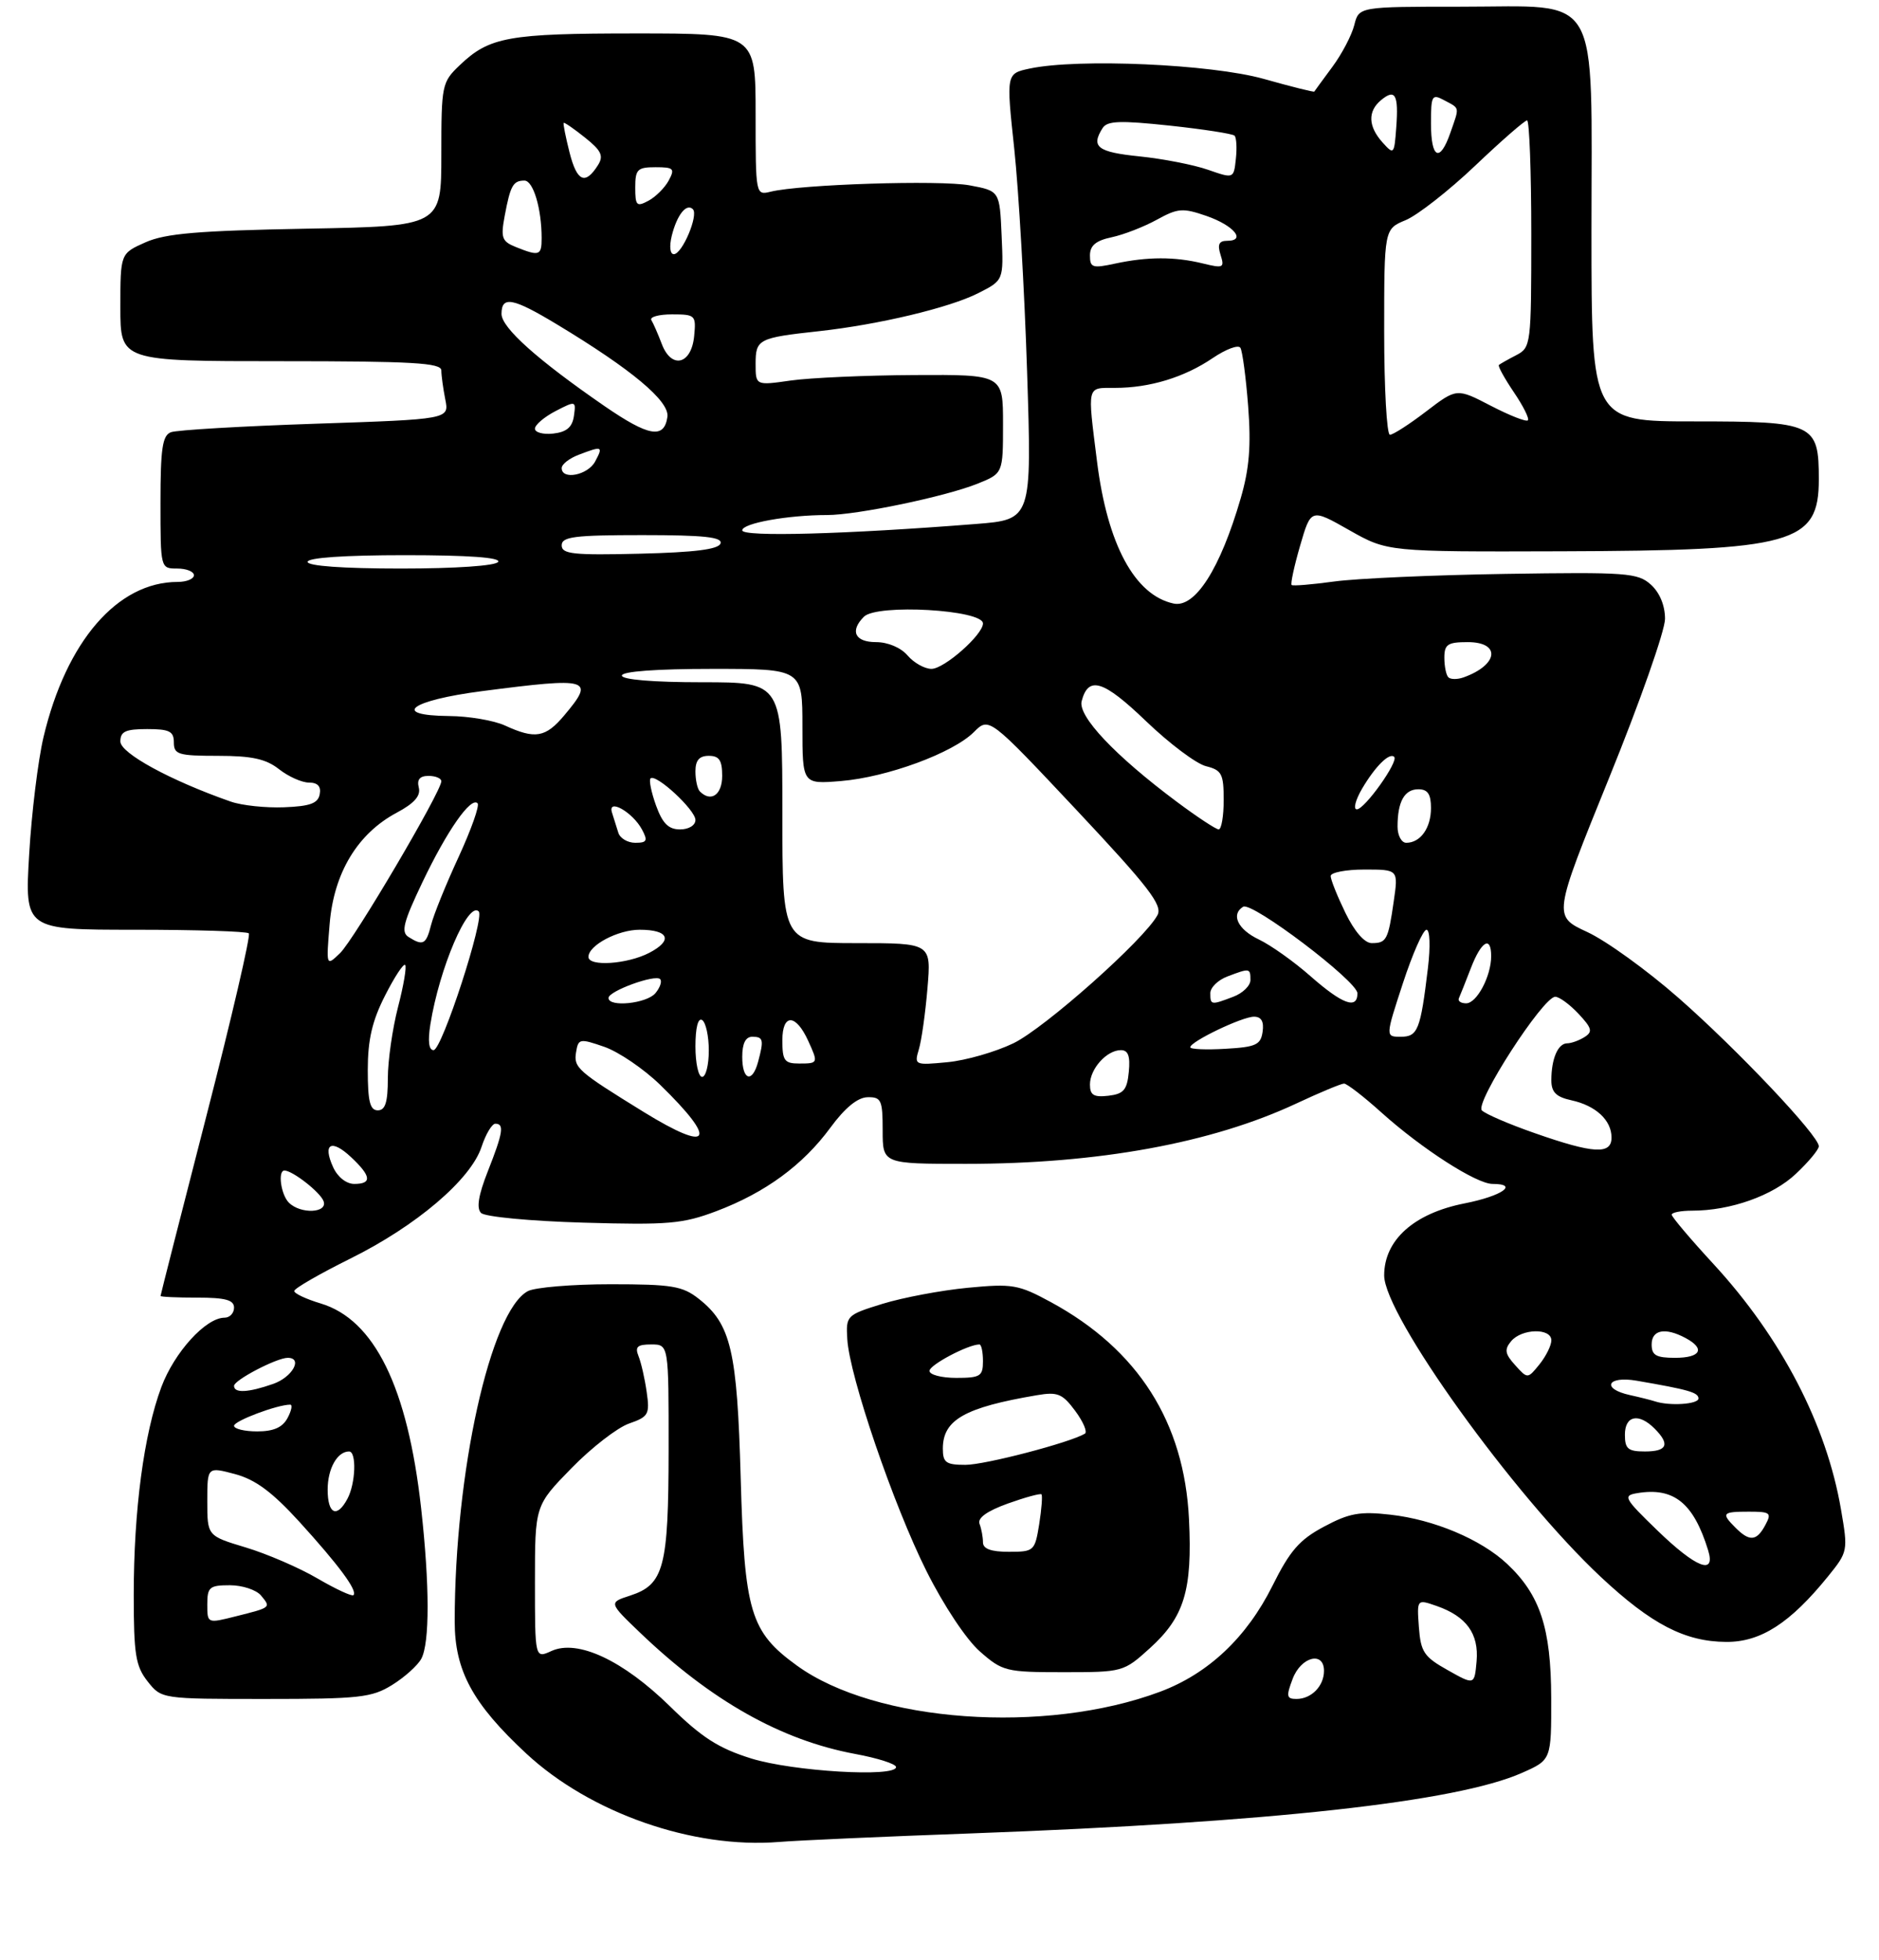 <?xml version="1.0" encoding="UTF-8" standalone="no"?>
<!DOCTYPE svg PUBLIC "-//W3C//DTD SVG 1.1//EN" "http://www.w3.org/Graphics/SVG/1.1/DTD/svg11.dtd" >
<svg xmlns="http://www.w3.org/2000/svg" xmlns:xlink="http://www.w3.org/1999/xlink" version="1.1" viewBox="0 0 281 293">
 <g >
 <path fill="currentColor"
d=" M 145.50 274.09 C 189.91 272.46 217.81 269.39 227.61 265.05 C 232.00 263.11 232.00 263.11 231.98 253.81 C 231.95 243.39 230.32 238.44 225.38 233.80 C 221.47 230.14 214.45 227.18 207.92 226.45 C 203.38 225.93 201.77 226.22 198.00 228.24 C 194.33 230.19 192.91 231.83 190.30 237.07 C 186.44 244.81 180.70 250.22 173.49 252.92 C 156.29 259.35 130.94 257.53 119.19 249.02 C 112.20 243.96 111.33 241.05 110.77 221.00 C 110.24 201.89 109.32 197.97 104.49 194.17 C 102.06 192.26 100.49 192.00 91.30 192.00 C 85.56 192.00 80.00 192.47 78.94 193.03 C 73.34 196.03 68.00 220.15 68.00 242.41 C 68.00 249.77 70.68 254.71 78.71 262.17 C 88.28 271.05 103.62 276.42 116.50 275.38 C 119.25 275.15 132.30 274.57 145.50 274.09 Z  M 58.64 251.91 C 60.50 250.76 62.47 248.99 63.01 247.98 C 64.27 245.62 64.26 236.98 62.98 225.50 C 60.97 207.41 56.00 197.28 47.95 194.87 C 45.78 194.22 44.00 193.38 44.00 193.01 C 44.00 192.63 47.77 190.46 52.38 188.17 C 62.26 183.28 70.40 176.35 72.01 171.47 C 72.64 169.56 73.57 168.00 74.08 168.00 C 75.44 168.00 75.23 169.35 72.95 175.12 C 71.54 178.70 71.23 180.63 71.94 181.34 C 72.52 181.92 79.32 182.56 87.24 182.79 C 99.97 183.16 102.10 182.97 107.14 181.07 C 114.44 178.31 120.06 174.20 124.19 168.58 C 126.37 165.61 128.27 164.06 129.75 164.04 C 131.79 164.00 132.00 164.47 132.00 169.00 C 132.00 174.00 132.00 174.00 144.43 174.00 C 164.23 174.00 181.20 170.90 193.86 164.98 C 197.36 163.34 200.58 162.00 201.00 162.00 C 201.43 162.00 203.97 163.96 206.64 166.37 C 212.66 171.77 220.80 177.00 223.20 177.00 C 227.21 177.00 224.62 178.81 219.03 179.91 C 211.45 181.40 207.00 185.39 207.00 190.68 C 207.00 196.63 226.36 223.56 239.41 235.77 C 246.97 242.84 251.99 245.44 258.16 245.47 C 263.32 245.50 267.71 242.67 273.39 235.66 C 276.35 232.00 276.38 231.85 275.32 225.69 C 273.15 212.98 266.40 200.00 256.25 188.98 C 252.81 185.25 250.00 181.93 250.00 181.60 C 250.00 181.27 251.38 181.00 253.06 181.00 C 258.79 181.00 265.12 178.76 268.57 175.49 C 270.46 173.72 272.00 171.86 272.00 171.37 C 272.00 169.79 259.84 156.93 251.03 149.20 C 246.34 145.08 240.19 140.64 237.37 139.34 C 232.25 136.97 232.25 136.97 240.62 116.34 C 245.23 105.00 249.00 94.28 249.00 92.52 C 249.00 90.52 248.20 88.59 246.88 87.40 C 244.92 85.64 243.27 85.52 225.13 85.80 C 214.33 85.97 202.80 86.48 199.50 86.94 C 196.20 87.39 193.35 87.63 193.16 87.46 C 192.97 87.29 193.54 84.64 194.43 81.58 C 196.05 76.01 196.05 76.01 201.78 79.26 C 207.50 82.50 207.50 82.50 233.50 82.42 C 268.22 82.32 272.00 81.27 272.00 71.67 C 272.00 63.32 271.31 63.00 253.35 63.00 C 238.00 63.00 238.00 63.00 238.00 34.63 C 238.00 -1.88 239.67 1.00 218.54 1.00 C 203.22 1.00 203.22 1.00 202.53 3.75 C 202.15 5.26 200.68 8.07 199.25 10.00 C 197.82 11.93 196.61 13.59 196.55 13.69 C 196.49 13.80 193.08 12.95 188.97 11.79 C 181.10 9.59 161.22 8.71 153.99 10.25 C 150.47 11.00 150.47 11.00 151.68 22.25 C 152.34 28.44 153.21 43.44 153.60 55.59 C 154.31 77.68 154.31 77.68 145.90 78.34 C 126.54 79.87 111.00 80.30 111.00 79.29 C 111.00 78.23 117.81 77.00 123.68 77.00 C 128.15 77.00 141.32 74.26 146.17 72.32 C 150.00 70.78 150.00 70.78 150.00 63.39 C 150.00 56.00 150.00 56.00 136.75 56.07 C 129.46 56.11 121.14 56.48 118.25 56.89 C 113.00 57.64 113.00 57.64 113.00 54.39 C 113.00 50.71 113.41 50.50 122.50 49.51 C 131.41 48.53 142.00 46.01 146.29 43.83 C 150.09 41.91 150.09 41.91 149.79 35.23 C 149.50 28.55 149.50 28.55 145.00 27.71 C 140.59 26.89 119.69 27.56 115.25 28.66 C 113.01 29.21 113.00 29.16 113.00 17.11 C 113.00 5.00 113.00 5.00 95.07 5.00 C 76.02 5.00 73.19 5.51 68.75 9.75 C 66.08 12.29 66.00 12.70 66.00 23.10 C 66.00 33.82 66.00 33.82 45.75 34.19 C 29.61 34.49 24.74 34.90 21.75 36.23 C 18.00 37.90 18.00 37.90 18.00 45.95 C 18.00 54.00 18.00 54.00 42.00 54.00 C 61.70 54.00 66.00 54.25 66.00 55.38 C 66.00 56.13 66.27 58.08 66.59 59.71 C 67.19 62.68 67.19 62.68 47.15 63.35 C 36.13 63.72 26.42 64.29 25.56 64.62 C 24.29 65.10 24.00 67.07 24.00 75.11 C 24.00 84.99 24.00 85.00 26.50 85.00 C 27.88 85.00 29.00 85.45 29.00 86.00 C 29.00 86.55 27.90 87.00 26.57 87.00 C 17.57 87.00 9.90 95.88 6.50 110.23 C 5.69 113.68 4.72 121.56 4.36 127.75 C 3.70 139.00 3.70 139.00 20.18 139.00 C 29.25 139.00 36.91 139.24 37.21 139.54 C 37.51 139.84 34.66 152.10 30.88 166.79 C 27.10 181.48 24.01 193.61 24.01 193.75 C 24.00 193.89 26.48 194.00 29.50 194.00 C 33.72 194.00 35.00 194.35 35.00 195.50 C 35.00 196.32 34.36 197.00 33.58 197.00 C 30.78 197.00 26.08 202.16 24.13 207.37 C 21.52 214.36 20.00 225.77 20.00 238.44 C 20.00 247.34 20.28 249.09 22.07 251.37 C 24.15 254.00 24.15 254.00 39.70 254.00 C 53.74 254.00 55.59 253.80 58.64 251.91 Z  M 171.94 246.43 C 177.11 241.76 178.33 237.76 177.81 227.13 C 177.11 212.61 170.19 201.75 157.15 194.67 C 152.30 192.04 151.42 191.89 144.71 192.53 C 140.75 192.91 135.03 193.99 132.00 194.92 C 126.60 196.59 126.50 196.69 126.71 200.20 C 127.03 205.74 133.61 225.02 138.56 234.90 C 141.13 240.03 144.51 245.12 146.54 246.90 C 149.92 249.87 150.44 250.00 159.03 250.00 C 167.90 250.00 168.04 249.96 171.94 246.43 Z  M 112.35 262.90 C 107.47 261.38 104.96 259.78 100.20 255.11 C 93.15 248.21 86.38 245.05 82.47 246.83 C 80.00 247.96 80.00 247.96 80.00 236.52 C 80.00 225.09 80.00 225.09 85.45 219.51 C 88.44 216.44 92.32 213.44 94.06 212.83 C 96.99 211.81 97.19 211.45 96.71 208.11 C 96.43 206.13 95.88 203.71 95.49 202.75 C 94.93 201.35 95.31 201.00 97.39 201.00 C 100.00 201.00 100.00 201.00 99.99 216.75 C 99.97 234.36 99.30 236.90 94.23 238.55 C 91.02 239.59 91.02 239.59 95.76 244.13 C 106.38 254.28 116.81 260.16 127.88 262.22 C 131.25 262.84 134.00 263.72 134.00 264.18 C 134.00 265.75 118.59 264.84 112.35 262.90 Z  M 193.31 251.00 C 194.56 247.68 198.00 246.80 198.00 249.80 C 198.00 252.07 196.11 254.00 193.89 254.00 C 192.40 254.00 192.32 253.61 193.31 251.00 Z  M 216.50 249.69 C 212.95 247.70 212.47 246.98 212.19 243.26 C 211.89 239.07 211.89 239.07 214.85 240.10 C 219.30 241.65 221.18 244.25 220.82 248.37 C 220.50 251.94 220.50 251.94 216.50 249.69 Z  M 31.00 239.86 C 31.00 237.28 31.33 237.00 34.38 237.00 C 36.24 237.00 38.32 237.69 39.02 238.52 C 40.54 240.35 40.59 240.31 35.25 241.65 C 31.00 242.72 31.00 242.72 31.00 239.86 Z  M 47.47 235.98 C 44.74 234.38 39.91 232.30 36.75 231.35 C 31.00 229.62 31.00 229.62 31.00 224.45 C 31.00 219.28 31.00 219.28 35.14 220.38 C 38.20 221.20 40.69 223.05 44.75 227.49 C 50.69 234.02 53.51 237.83 52.86 238.48 C 52.63 238.70 50.21 237.58 47.47 235.98 Z  M 247.86 228.81 C 242.86 223.97 242.66 223.59 244.85 223.23 C 250.31 222.32 253.26 224.69 255.44 231.75 C 256.62 235.57 253.66 234.42 247.86 228.81 Z  M 259.57 228.43 C 257.36 226.22 257.54 226.00 261.54 226.00 C 264.76 226.00 264.98 226.18 264.00 228.00 C 262.71 230.41 261.66 230.51 259.57 228.43 Z  M 49.00 222.70 C 49.00 219.57 50.44 217.00 52.20 217.00 C 53.35 217.00 53.19 221.78 51.96 224.07 C 50.39 227.02 49.00 226.38 49.00 222.70 Z  M 243.00 214.50 C 243.00 211.63 245.06 211.20 247.43 213.57 C 249.79 215.93 249.34 217.00 246.00 217.00 C 243.47 217.00 243.00 216.61 243.00 214.50 Z  M 35.00 213.16 C 35.00 212.43 41.47 210.00 43.40 210.00 C 43.77 210.00 43.59 210.90 43.00 212.00 C 42.25 213.41 40.91 214.00 38.46 214.00 C 36.56 214.00 35.00 213.62 35.00 213.16 Z  M 247.50 209.51 C 246.95 209.33 245.26 208.90 243.75 208.57 C 239.43 207.62 240.34 205.66 244.75 206.42 C 252.53 207.76 254.00 208.18 254.00 209.08 C 254.00 209.95 249.67 210.23 247.50 209.51 Z  M 35.00 207.19 C 35.00 206.33 41.38 203.00 43.03 203.00 C 45.34 203.00 43.72 205.90 40.85 206.90 C 37.11 208.21 35.00 208.31 35.00 207.19 Z  M 226.59 204.10 C 225.06 202.41 224.95 201.76 225.98 200.52 C 227.57 198.61 232.00 198.51 232.00 200.39 C 232.00 201.15 231.20 202.76 230.23 203.97 C 228.45 206.16 228.45 206.16 226.59 204.10 Z  M 247.00 201.00 C 247.00 198.80 249.03 198.41 252.07 200.04 C 255.07 201.64 254.35 203.00 250.50 203.00 C 247.67 203.00 247.00 202.62 247.00 201.00 Z  M 43.20 179.80 C 42.01 178.61 41.51 175.00 42.54 175.00 C 43.74 175.00 47.87 178.22 48.38 179.56 C 49.08 181.36 44.96 181.56 43.20 179.80 Z  M 49.82 174.50 C 48.21 170.97 49.55 170.23 52.50 173.00 C 55.53 175.84 55.66 177.00 52.98 177.00 C 51.79 177.00 50.49 175.97 49.82 174.50 Z  M 229.55 169.42 C 225.72 168.09 222.15 166.55 221.61 166.01 C 220.51 164.91 230.74 149.05 232.58 149.02 C 233.17 149.01 234.73 150.15 236.05 151.55 C 238.07 153.71 238.22 154.25 236.97 155.04 C 236.16 155.55 234.99 155.98 234.36 155.98 C 232.98 156.00 232.00 158.31 232.00 161.50 C 232.00 163.29 232.71 164.00 235.01 164.50 C 238.66 165.30 241.00 167.48 241.00 170.07 C 241.00 172.64 238.32 172.49 229.55 169.42 Z  M 96.27 166.25 C 86.36 160.14 85.77 159.62 86.15 157.31 C 86.48 155.27 86.69 155.23 90.39 156.51 C 92.53 157.26 96.28 159.81 98.72 162.18 C 107.42 170.65 106.34 172.45 96.27 166.25 Z  M 55.00 159.97 C 55.00 155.47 55.65 152.64 57.57 148.87 C 58.98 146.08 60.34 144.01 60.59 144.26 C 60.84 144.51 60.36 147.35 59.52 150.57 C 58.69 153.79 58.00 158.58 58.00 161.21 C 58.00 164.80 57.62 166.00 56.50 166.00 C 55.33 166.00 55.00 164.66 55.00 159.97 Z  M 163.00 162.14 C 163.00 159.79 165.51 157.00 167.63 157.00 C 168.72 157.00 169.04 157.90 168.81 160.25 C 168.55 162.96 168.04 163.55 165.75 163.82 C 163.56 164.07 163.00 163.72 163.00 162.14 Z  M 104.00 156.44 C 104.00 153.66 104.39 152.12 105.00 152.50 C 105.55 152.84 106.00 154.89 106.00 157.06 C 106.00 159.23 105.55 161.00 105.00 161.00 C 104.45 161.00 104.00 158.95 104.00 156.44 Z  M 111.00 158.00 C 111.00 156.00 111.50 155.00 112.50 155.00 C 114.15 155.00 114.26 155.44 113.37 158.75 C 112.50 161.99 111.00 161.52 111.00 158.00 Z  M 117.00 155.53 C 117.00 151.50 119.01 151.54 120.86 155.60 C 122.39 158.95 122.37 159.00 119.50 159.00 C 117.31 159.00 117.00 158.56 117.00 155.53 Z  M 137.41 156.89 C 137.81 155.58 138.39 151.46 138.70 147.75 C 139.27 141.00 139.27 141.00 128.13 141.00 C 117.00 141.00 117.00 141.00 117.00 121.50 C 117.00 102.00 117.00 102.00 105.00 102.00 C 97.67 102.00 93.00 101.61 93.00 101.00 C 93.00 100.38 98.17 100.00 106.50 100.00 C 120.00 100.00 120.00 100.00 120.00 108.62 C 120.00 117.24 120.00 117.24 125.75 116.77 C 132.67 116.20 142.52 112.57 145.64 109.45 C 147.91 107.18 147.91 107.18 160.99 121.10 C 171.80 132.62 173.89 135.33 173.10 136.81 C 171.16 140.45 156.26 153.69 151.56 155.97 C 148.89 157.26 144.45 158.54 141.70 158.80 C 136.80 159.27 136.71 159.23 137.41 156.89 Z  M 64.36 153.15 C 65.70 144.76 70.01 134.68 71.59 136.26 C 72.53 137.19 66.09 157.00 64.84 157.00 C 64.13 157.00 63.96 155.66 64.36 153.15 Z  M 178.00 156.57 C 178.00 155.72 185.76 152.00 187.53 152.00 C 188.63 152.00 189.04 152.72 188.82 154.25 C 188.54 156.21 187.82 156.54 183.25 156.80 C 180.36 156.97 178.00 156.87 178.00 156.57 Z  M 209.80 147.00 C 211.24 142.60 212.83 139.00 213.33 139.00 C 213.84 139.00 213.93 141.49 213.54 144.75 C 212.43 153.98 212.03 155.00 209.48 155.00 C 207.18 155.00 207.18 155.00 209.80 147.00 Z  M 91.00 149.20 C 91.00 148.17 97.97 145.63 98.72 146.38 C 99.03 146.70 98.72 147.64 98.02 148.48 C 96.72 150.04 91.00 150.63 91.00 149.20 Z  M 181.00 148.48 C 181.00 147.64 182.15 146.51 183.57 145.98 C 186.90 144.71 187.00 144.73 187.00 146.52 C 187.00 147.36 185.85 148.49 184.43 149.02 C 181.10 150.29 181.00 150.27 181.00 148.48 Z  M 196.00 145.96 C 193.53 143.78 190.04 141.30 188.25 140.45 C 185.11 138.96 184.04 136.71 185.91 135.56 C 187.22 134.75 203.00 146.70 203.00 148.50 C 203.00 150.96 200.77 150.15 196.00 145.96 Z  M 218.17 149.25 C 218.36 148.84 219.16 146.81 219.96 144.75 C 221.52 140.69 223.00 139.82 223.00 142.95 C 223.00 145.95 220.85 150.00 219.26 150.00 C 218.47 150.00 217.99 149.66 218.17 149.25 Z  M 49.30 138.10 C 49.94 130.47 53.48 124.62 59.33 121.50 C 61.96 120.10 62.94 118.98 62.63 117.75 C 62.32 116.54 62.78 116.00 64.09 116.00 C 65.14 116.00 66.00 116.36 66.00 116.80 C 66.00 118.34 52.93 140.51 50.85 142.50 C 48.77 144.50 48.77 144.50 49.30 138.10 Z  M 88.00 143.06 C 88.00 141.33 92.40 139.00 95.66 139.00 C 100.04 139.00 100.69 140.59 97.08 142.46 C 93.79 144.16 88.00 144.54 88.00 143.06 Z  M 61.09 140.08 C 59.94 139.35 60.32 137.87 63.20 131.84 C 66.88 124.14 70.42 119.09 71.42 120.09 C 71.75 120.42 70.47 124.02 68.59 128.11 C 66.70 132.19 64.85 136.76 64.47 138.27 C 63.73 141.21 63.27 141.46 61.09 140.08 Z  M 201.20 136.47 C 199.99 133.98 199.00 131.51 199.00 130.97 C 199.00 130.44 201.28 130.00 204.06 130.00 C 209.12 130.00 209.12 130.00 208.43 134.75 C 207.60 140.53 207.35 141.00 205.14 141.00 C 204.07 141.00 202.56 139.27 201.20 136.47 Z  M 92.47 124.50 C 92.21 123.67 91.79 122.31 91.52 121.48 C 90.83 119.27 94.62 121.42 96.01 124.02 C 96.91 125.70 96.75 126.00 95.00 126.00 C 93.87 126.00 92.73 125.33 92.47 124.50 Z  M 209.00 123.58 C 209.00 119.85 210.03 118.00 212.11 118.00 C 213.51 118.00 214.00 118.72 214.00 120.80 C 214.00 123.79 212.43 126.00 210.30 126.00 C 209.59 126.00 209.00 124.91 209.00 123.58 Z  M 98.11 120.43 C 97.40 118.46 97.03 116.64 97.28 116.38 C 98.07 115.60 104.00 121.08 104.00 122.59 C 104.00 123.39 103.01 124.00 101.70 124.00 C 99.97 124.00 99.08 123.11 98.11 120.43 Z  M 176.00 119.88 C 166.75 112.98 161.17 107.07 161.76 104.82 C 162.76 100.99 165.01 101.69 171.39 107.82 C 174.87 111.16 178.90 114.19 180.36 114.55 C 182.71 115.14 183.00 115.69 183.00 119.61 C 183.00 122.02 182.66 124.00 182.25 124.00 C 181.84 123.99 179.03 122.14 176.00 119.88 Z  M 34.50 119.84 C 25.49 116.69 18.00 112.61 18.00 110.85 C 18.00 109.36 18.77 109.00 22.00 109.00 C 25.33 109.00 26.00 109.33 26.00 111.00 C 26.00 112.80 26.67 113.00 32.59 113.00 C 37.67 113.00 39.77 113.46 41.73 115.00 C 43.13 116.10 45.14 117.00 46.21 117.00 C 47.51 117.00 48.04 117.57 47.81 118.75 C 47.56 120.11 46.36 120.54 42.49 120.69 C 39.75 120.80 36.15 120.42 34.50 119.84 Z  M 203.69 117.92 C 205.67 114.56 207.79 112.46 208.50 113.16 C 209.18 113.85 204.08 121.00 202.91 121.00 C 202.35 121.00 202.70 119.62 203.69 117.92 Z  M 104.67 118.33 C 104.30 117.97 104.00 116.62 104.00 115.33 C 104.00 113.67 104.57 113.00 106.00 113.00 C 107.56 113.00 108.00 113.67 108.00 116.00 C 108.00 118.82 106.33 119.99 104.67 118.33 Z  M 75.50 108.46 C 73.85 107.71 70.10 107.07 67.17 107.05 C 58.37 106.97 61.34 104.72 72.07 103.33 C 88.26 101.23 89.01 101.45 84.41 106.92 C 81.59 110.28 80.05 110.55 75.50 108.46 Z  M 216.60 101.26 C 216.27 100.94 216.00 99.62 216.00 98.33 C 216.00 96.33 216.50 96.00 219.50 96.00 C 224.50 96.00 224.08 99.42 218.85 101.28 C 217.94 101.60 216.93 101.59 216.60 101.26 Z  M 135.73 98.00 C 134.72 96.82 132.78 96.00 131.01 96.00 C 127.85 96.00 127.06 94.34 129.20 92.20 C 131.15 90.25 147.00 91.16 147.00 93.21 C 147.00 94.89 141.21 100.00 139.30 100.00 C 138.28 100.00 136.67 99.10 135.73 98.00 Z  M 175.50 90.23 C 169.70 88.98 165.61 81.40 164.06 69.02 C 162.61 57.43 162.47 58.00 166.75 57.99 C 171.95 57.99 177.12 56.41 181.35 53.54 C 183.33 52.20 185.19 51.50 185.50 52.00 C 185.80 52.49 186.33 56.43 186.66 60.74 C 187.11 66.64 186.84 70.05 185.54 74.51 C 182.48 85.05 178.72 90.93 175.50 90.23 Z  M 46.00 84.00 C 46.00 83.38 51.52 83.00 60.56 83.00 C 70.01 83.00 74.90 83.35 74.50 84.00 C 74.14 84.59 68.16 85.00 59.94 85.00 C 51.31 85.00 46.00 84.62 46.00 84.00 Z  M 84.00 81.53 C 84.00 80.24 85.90 80.00 96.08 80.00 C 105.30 80.00 108.07 80.30 107.75 81.25 C 107.46 82.13 103.91 82.58 95.67 82.78 C 85.73 83.02 84.00 82.84 84.00 81.53 Z  M 84.00 69.98 C 84.00 69.41 85.15 68.51 86.57 67.98 C 90.07 66.64 90.23 66.71 89.00 69.00 C 87.90 71.05 84.00 71.81 84.00 69.98 Z  M 80.00 64.09 C 80.00 63.52 81.39 62.34 83.08 61.46 C 86.10 59.90 86.15 59.91 85.83 62.18 C 85.59 63.86 84.75 64.59 82.75 64.82 C 81.24 64.99 80.00 64.66 80.00 64.09 Z  M 90.40 60.71 C 80.36 53.79 75.00 48.99 75.00 46.93 C 75.00 44.20 76.68 44.51 83.26 48.48 C 94.48 55.24 100.14 59.98 99.81 62.32 C 99.33 65.67 97.03 65.27 90.40 60.71 Z  M 207.00 49.62 C 207.00 34.24 207.00 34.24 210.22 32.91 C 211.99 32.17 216.66 28.52 220.59 24.79 C 224.52 21.05 228.02 18.00 228.37 18.00 C 228.71 18.00 229.00 25.63 229.00 34.96 C 229.00 51.54 228.95 51.96 226.75 53.10 C 225.51 53.74 224.35 54.40 224.16 54.56 C 223.97 54.72 224.98 56.54 226.38 58.62 C 227.79 60.69 228.74 62.59 228.49 62.84 C 228.24 63.10 225.74 62.11 222.94 60.66 C 217.85 58.02 217.85 58.02 213.28 61.51 C 210.77 63.43 208.33 65.00 207.86 65.00 C 207.39 65.00 207.00 58.08 207.00 49.62 Z  M 98.97 51.43 C 98.40 49.93 97.70 48.33 97.41 47.86 C 97.12 47.39 98.51 47.00 100.50 47.00 C 103.99 47.00 104.11 47.13 103.81 50.24 C 103.40 54.51 100.42 55.24 98.97 51.43 Z  M 163.00 38.19 C 163.00 36.71 163.88 35.97 166.25 35.47 C 168.04 35.09 171.07 33.91 173.00 32.85 C 176.16 31.11 176.88 31.06 180.44 32.29 C 184.52 33.71 186.42 36.00 183.52 36.00 C 182.29 36.00 182.04 36.55 182.53 38.10 C 183.15 40.05 182.95 40.14 179.85 39.38 C 175.67 38.36 171.59 38.37 166.75 39.41 C 163.38 40.14 163.00 40.02 163.00 38.19 Z  M 77.14 36.93 C 75.05 36.09 74.86 35.56 75.48 32.25 C 76.33 27.72 76.74 27.00 78.43 27.00 C 79.75 27.00 81.00 31.19 81.00 35.62 C 81.00 38.22 80.65 38.34 77.14 36.93 Z  M 100.46 35.25 C 101.24 32.12 102.66 30.33 103.62 31.28 C 104.49 32.16 102.02 38.00 100.77 38.00 C 100.20 38.00 100.07 36.85 100.46 35.25 Z  M 95.00 28.04 C 95.00 25.32 95.32 25.00 98.04 25.00 C 100.75 25.00 100.96 25.21 100.01 26.98 C 99.43 28.06 98.06 29.43 96.98 30.01 C 95.21 30.96 95.00 30.75 95.00 28.04 Z  M 85.18 22.82 C 84.59 20.48 84.19 18.48 84.30 18.37 C 84.41 18.27 85.85 19.26 87.50 20.58 C 89.93 22.52 90.30 23.30 89.43 24.68 C 87.52 27.71 86.29 27.17 85.18 22.82 Z  M 180.65 25.38 C 178.53 24.64 173.92 23.74 170.40 23.38 C 164.12 22.74 163.11 21.96 164.89 19.15 C 165.58 18.06 167.49 17.99 174.92 18.78 C 179.96 19.32 184.33 20.00 184.62 20.28 C 184.91 20.57 185.00 22.14 184.82 23.76 C 184.50 26.72 184.50 26.72 180.65 25.38 Z  M 206.75 21.29 C 204.60 18.89 204.52 16.65 206.52 14.98 C 208.65 13.21 209.17 14.13 208.81 19.01 C 208.51 23.11 208.45 23.18 206.75 21.29 Z  M 214.00 18.46 C 214.00 14.24 214.14 14.00 216.00 15.00 C 218.35 16.26 218.28 15.89 216.90 19.85 C 215.33 24.37 214.00 23.73 214.00 18.46 Z  M 147.00 230.58 C 147.00 229.80 146.77 228.56 146.49 227.83 C 146.15 226.95 147.58 225.92 150.70 224.79 C 153.30 223.86 155.57 223.24 155.75 223.41 C 155.92 223.59 155.77 225.59 155.41 227.87 C 154.76 231.89 154.64 232.00 150.87 232.00 C 148.20 232.00 147.00 231.56 147.00 230.58 Z  M 141.00 216.57 C 141.00 212.27 144.26 210.42 155.06 208.59 C 158.17 208.06 158.88 208.35 160.80 210.94 C 162.00 212.56 162.65 214.09 162.24 214.34 C 160.01 215.68 147.30 219.00 144.39 219.00 C 141.47 219.00 141.00 218.67 141.00 216.57 Z  M 139.00 204.95 C 139.00 204.06 144.79 201.00 146.47 201.00 C 146.76 201.00 147.00 202.12 147.00 203.50 C 147.00 205.75 146.60 206.00 143.00 206.00 C 140.80 206.00 139.00 205.53 139.00 204.95 Z "/>
</g>
</svg>